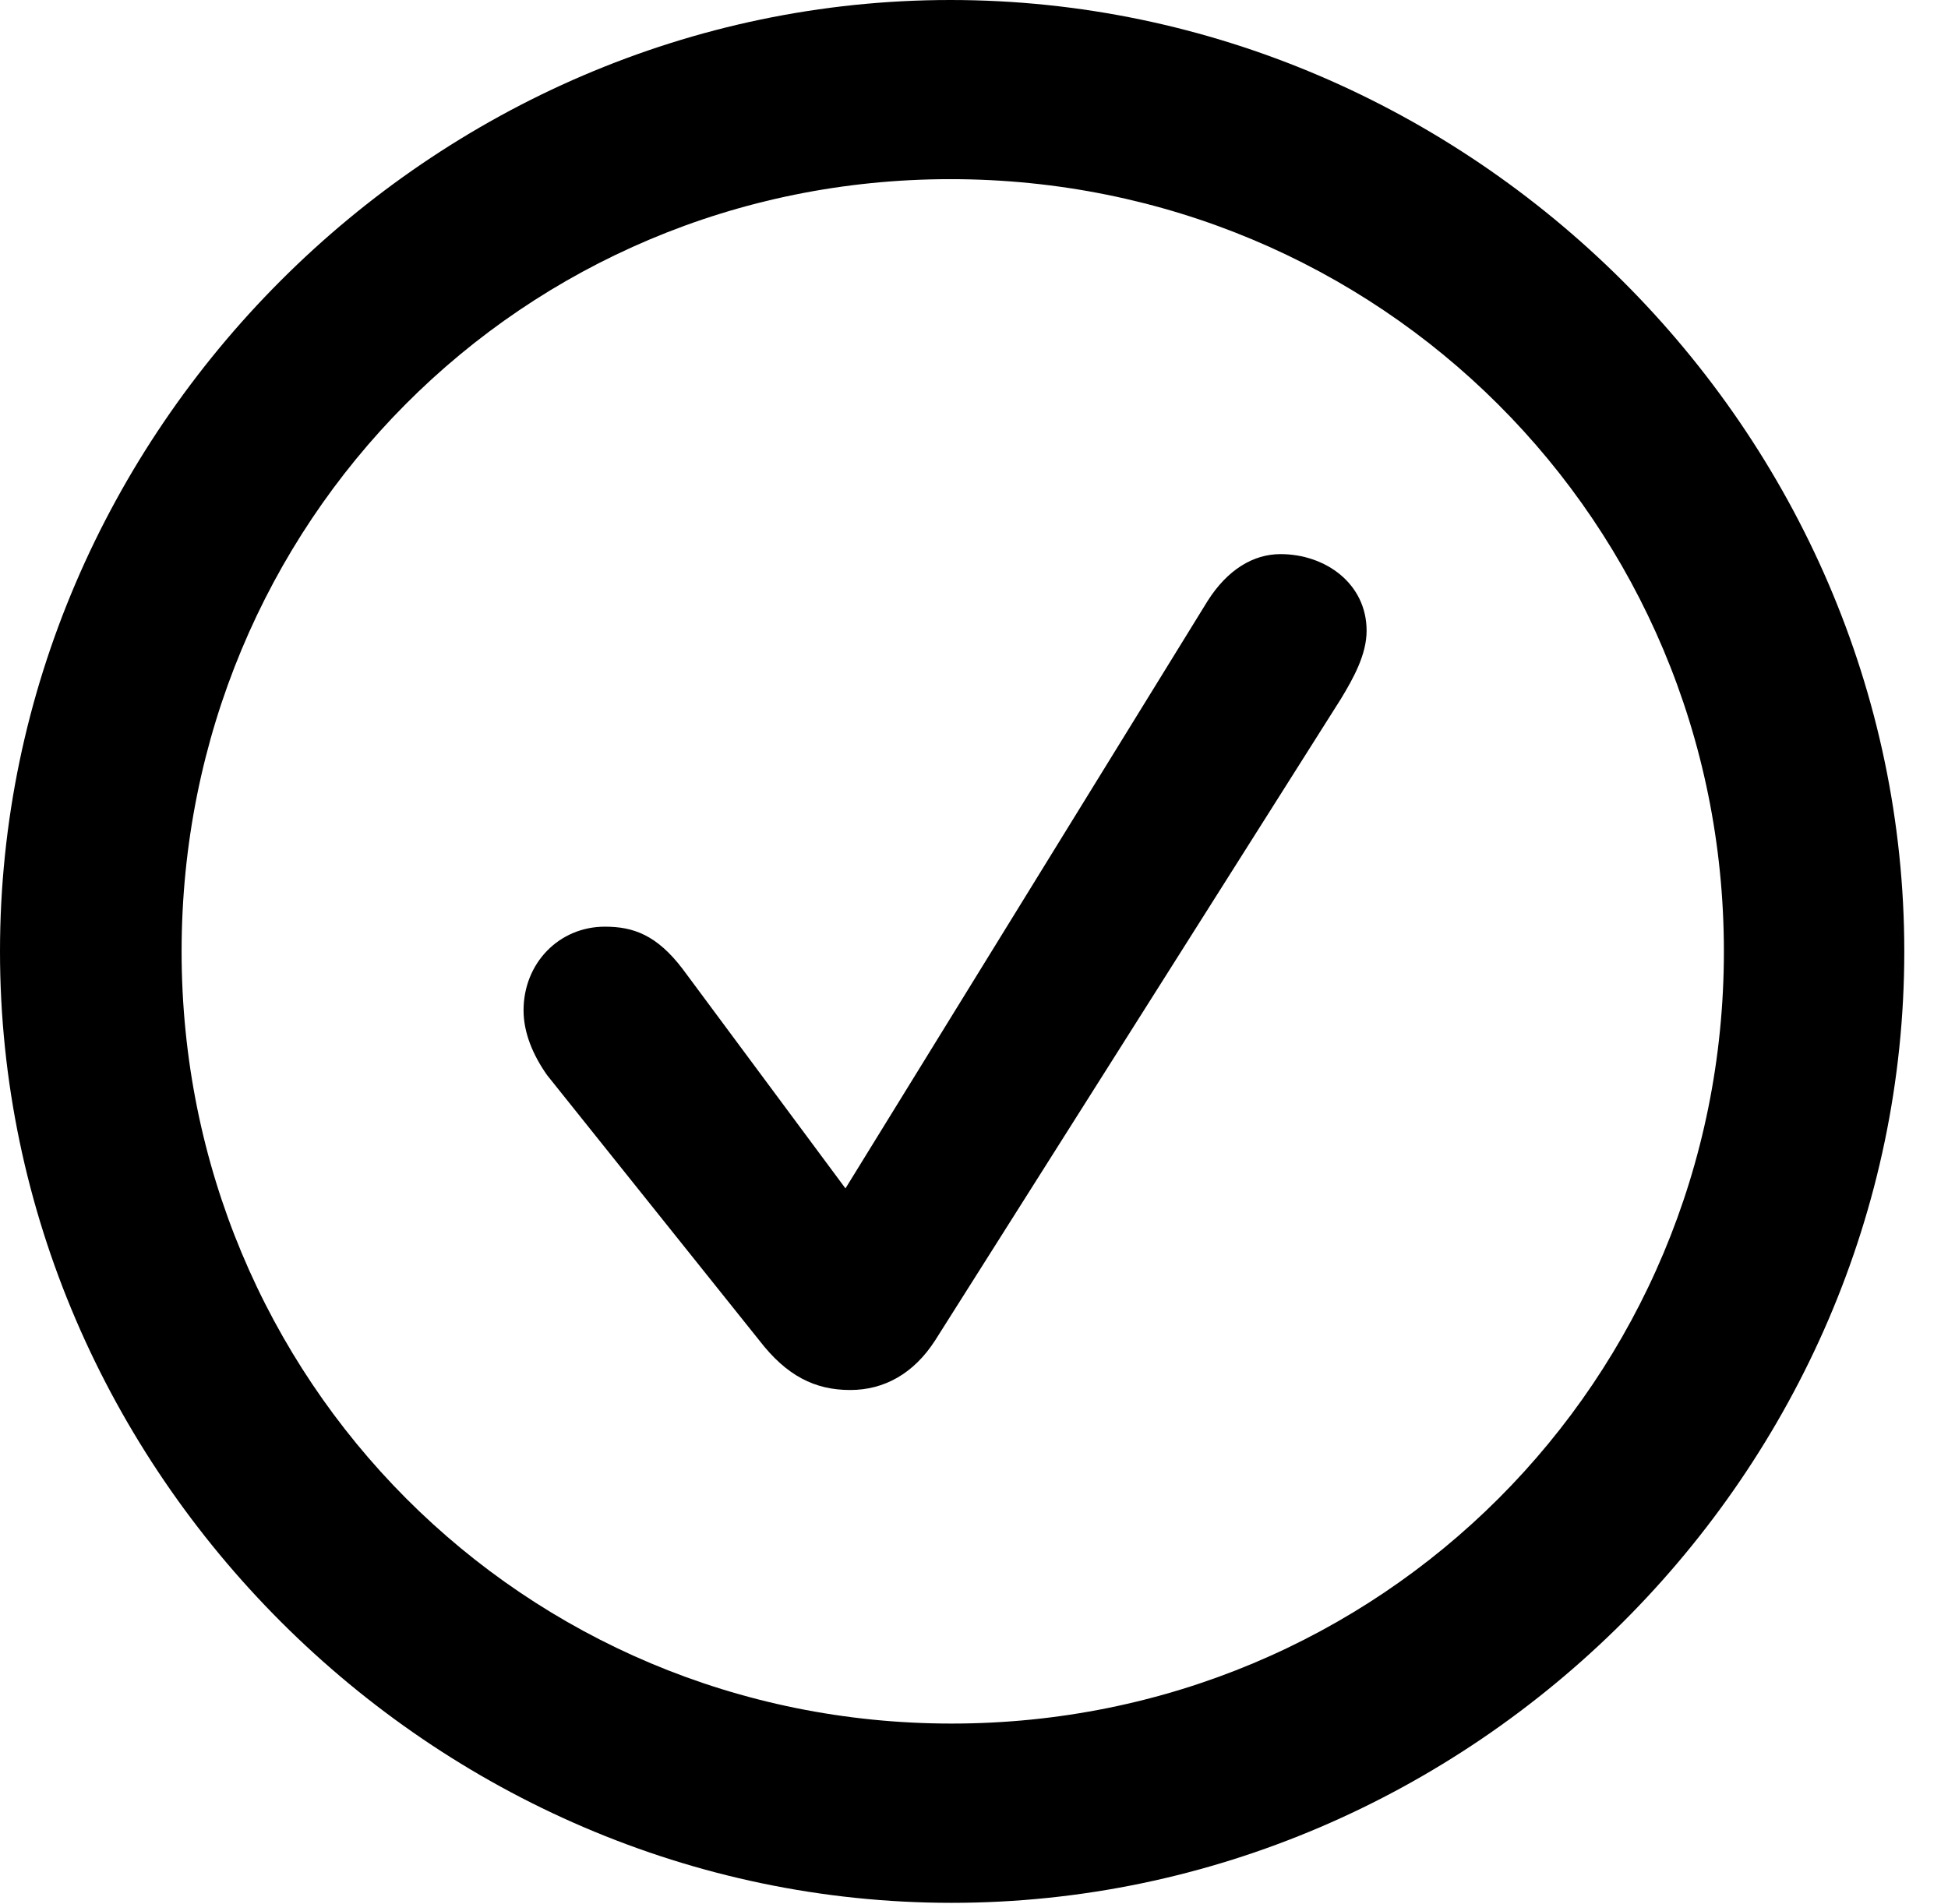 <svg version="1.1" xmlns="http://www.w3.org/2000/svg" xmlns:xlink="http://www.w3.org/1999/xlink" width="16.133" height="15.771" viewBox="0 0 16.133 15.771">
 <g>
  <rect height="15.771" opacity="0" width="16.133" x="0" y="0"/>
  <path d="M7.881 15.762C12.188 15.762 15.771 12.188 15.771 7.881C15.771 3.574 12.178 0 7.871 0C3.574 0 0 3.574 0 7.881C0 12.188 3.584 15.762 7.881 15.762ZM7.881 14.277C4.336 14.277 1.504 11.435 1.504 7.881C1.504 4.326 4.326 1.484 7.871 1.484C11.426 1.484 14.277 4.326 14.277 7.881C14.277 11.435 11.435 14.277 7.881 14.277Z" fill="currentColor"/>
  <path d="M7.041 11.514C7.324 11.514 7.568 11.377 7.744 11.104L11.104 5.791C11.211 5.615 11.318 5.42 11.318 5.225C11.318 4.834 10.977 4.59 10.605 4.59C10.381 4.59 10.166 4.717 10 4.98L7.002 9.844L5.654 8.027C5.439 7.744 5.244 7.676 5.01 7.676C4.629 7.676 4.336 7.979 4.336 8.369C4.336 8.555 4.414 8.74 4.531 8.906L6.289 11.104C6.514 11.396 6.748 11.514 7.041 11.514Z" fill="currentColor"/>
 </g>
</svg>
